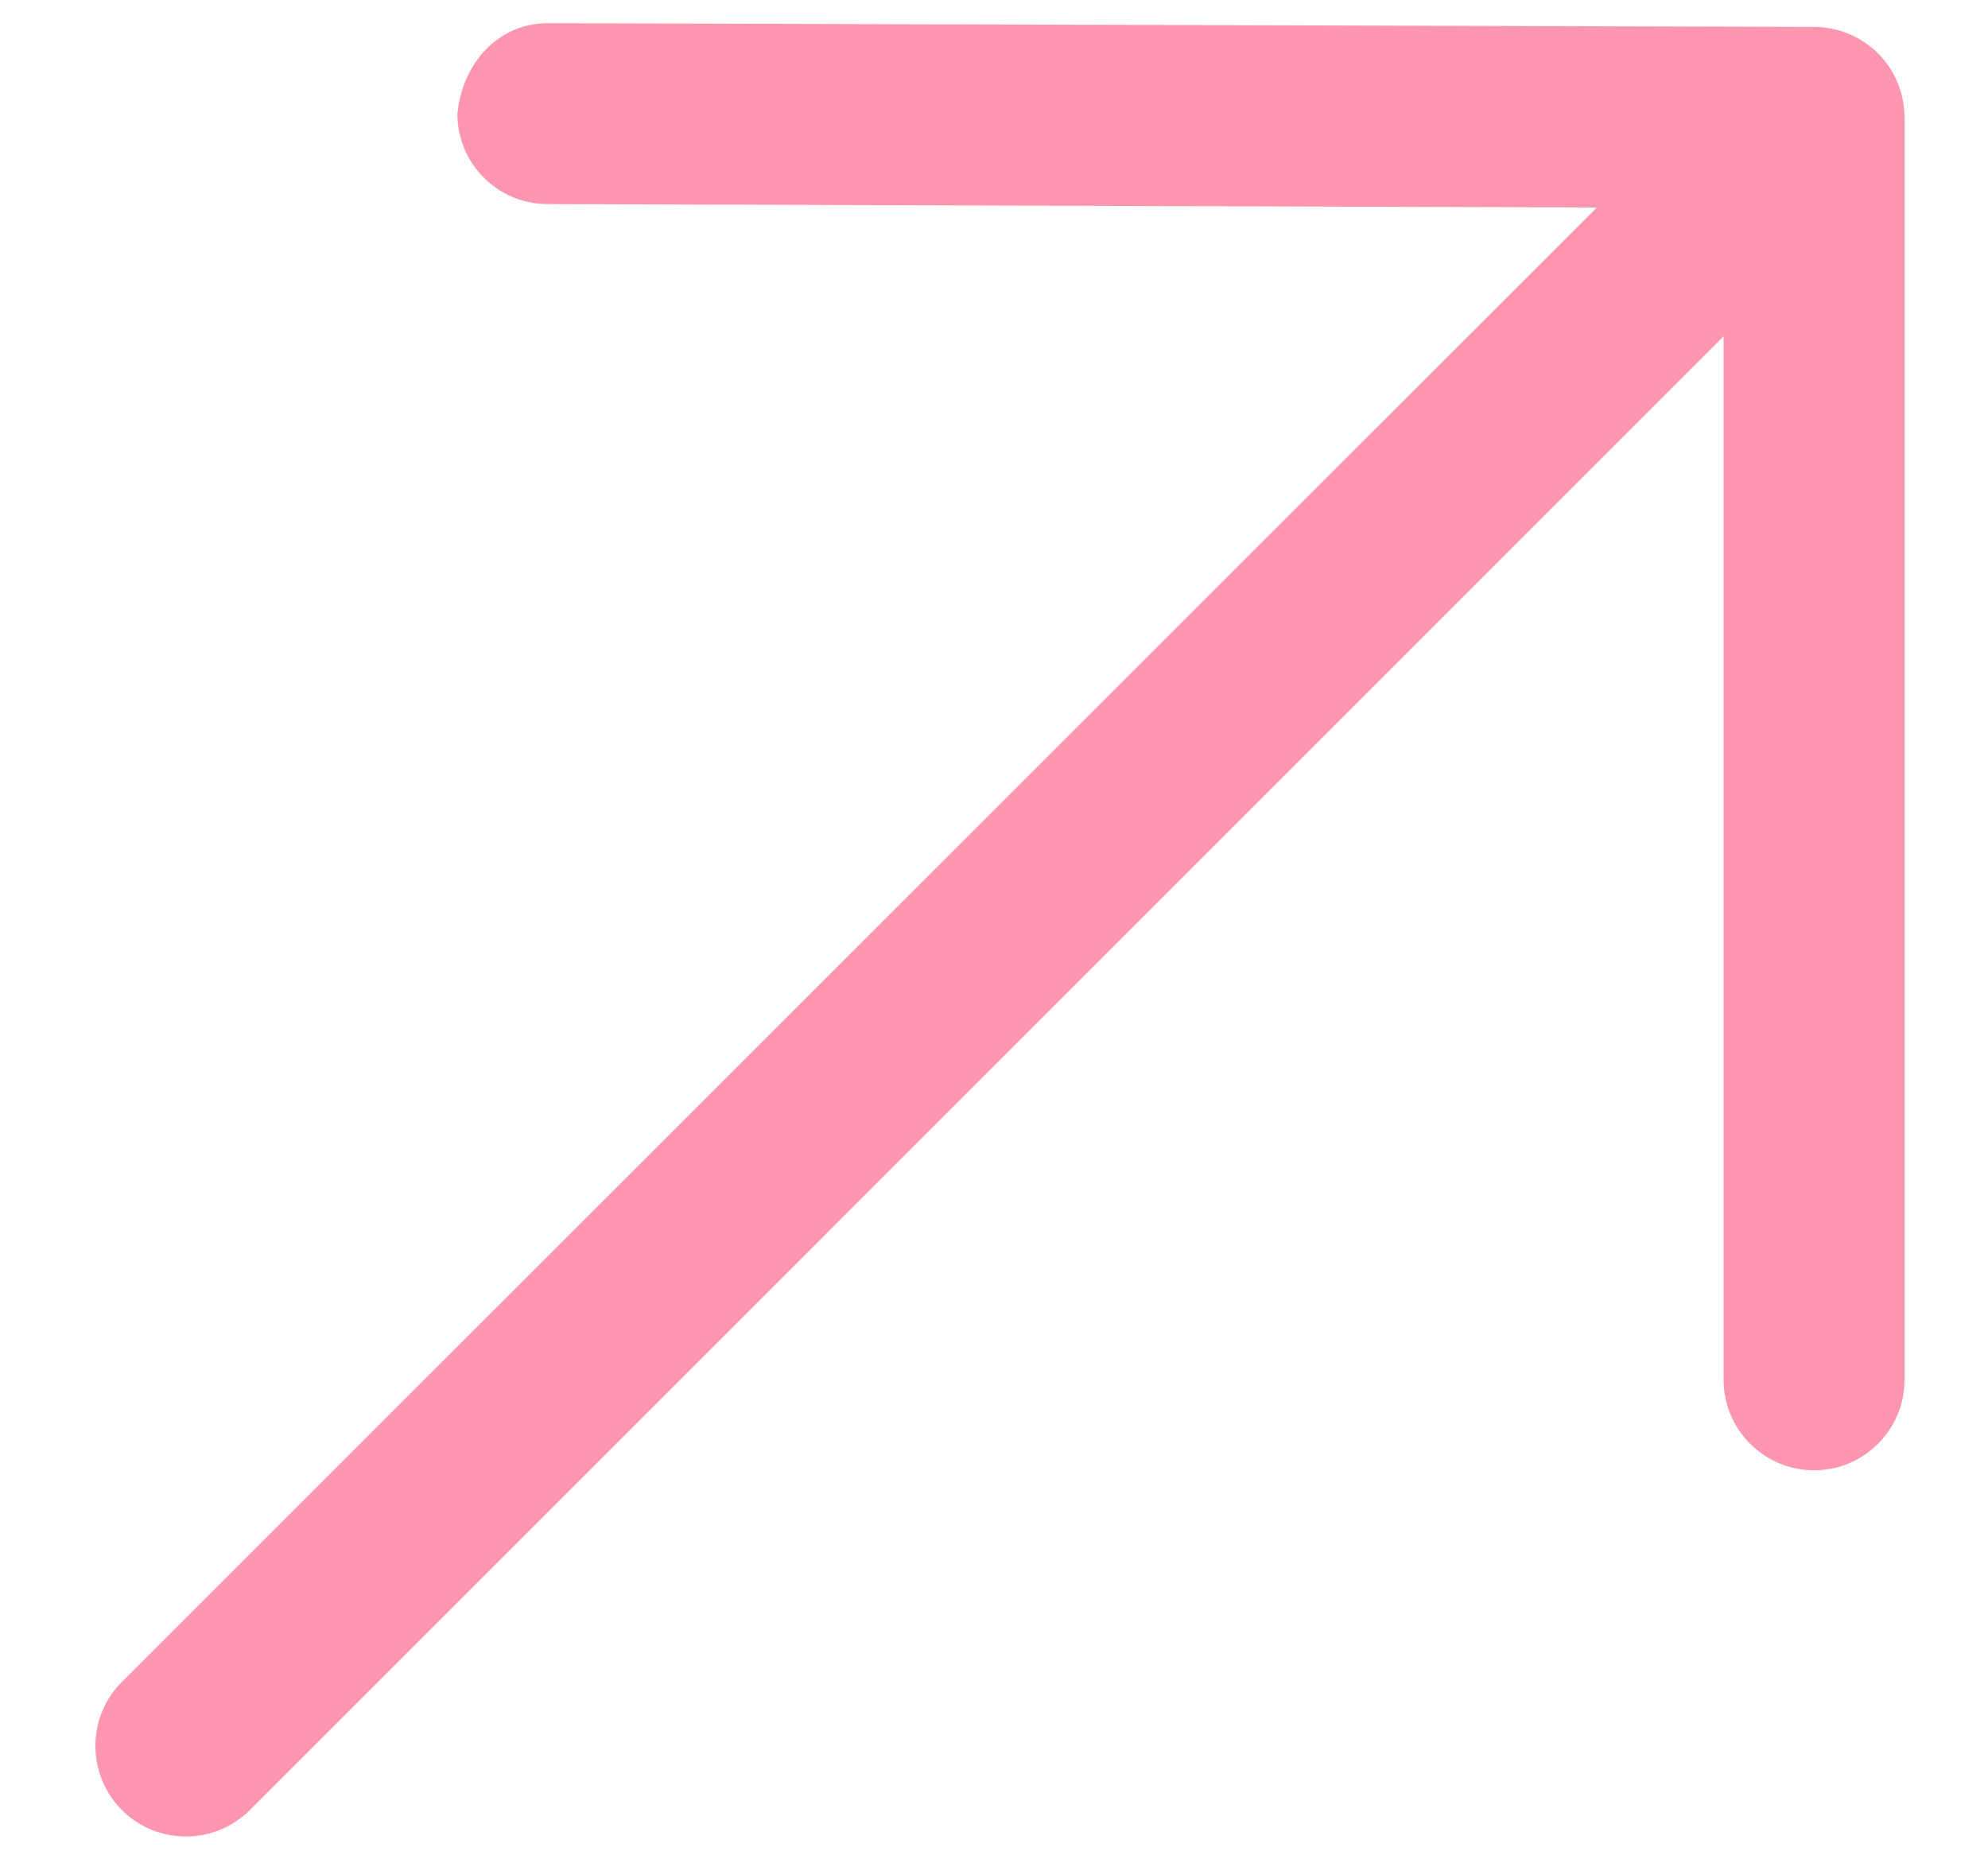 <svg width="15" height="14" viewBox="0 0 15 14" fill="none" xmlns="http://www.w3.org/2000/svg">
<path d="M0.921 12.69L12.049 1.566L4.133 1.54C3.753 1.54 3.451 1.233 3.451 0.858C3.489 0.478 3.758 0.175 4.133 0.175L13.688 0.203C14.066 0.205 14.37 0.508 14.37 0.887L14.37 10.413C14.37 10.788 14.065 11.095 13.688 11.095C13.311 11.095 13.005 10.788 13.005 10.413L13.005 2.538L1.885 13.659C1.618 13.925 1.186 13.925 0.92 13.659C0.654 13.392 0.652 12.959 0.921 12.69Z" fill="#FF96AF"/>
</svg>
